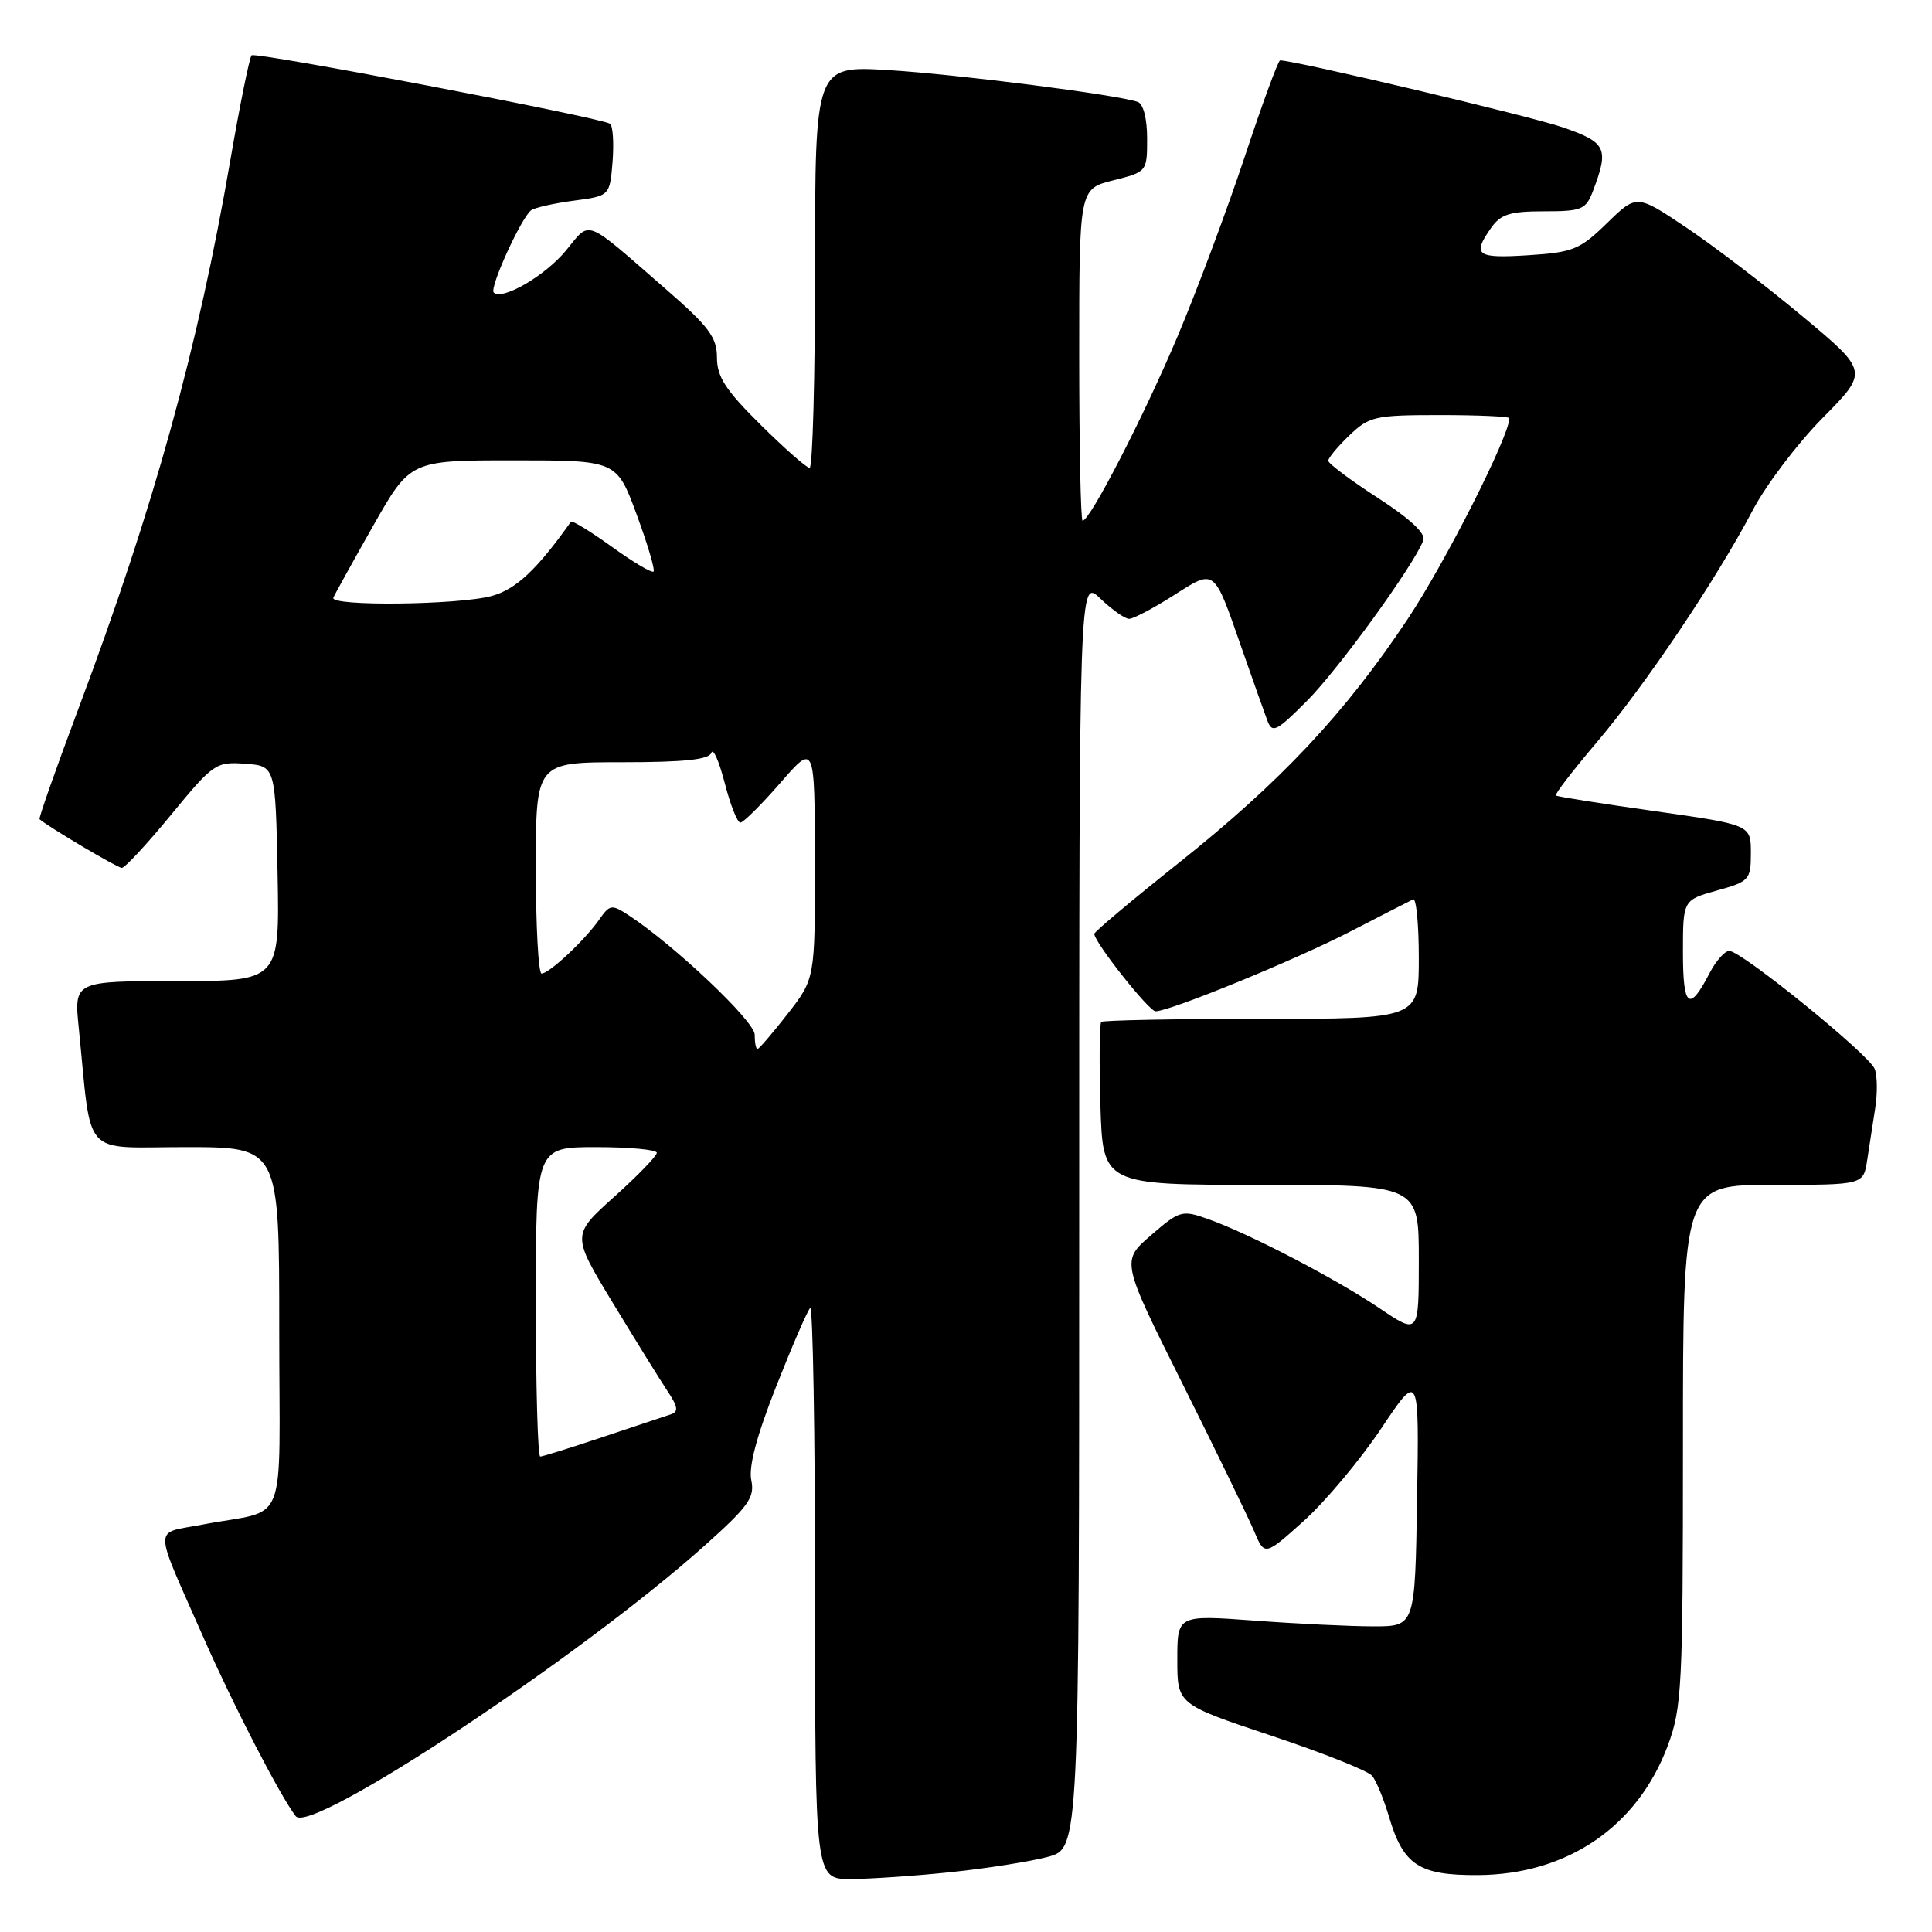 <?xml version="1.0" encoding="UTF-8" standalone="no"?>
<!DOCTYPE svg PUBLIC "-//W3C//DTD SVG 1.1//EN" "http://www.w3.org/Graphics/SVG/1.1/DTD/svg11.dtd" >
<svg xmlns="http://www.w3.org/2000/svg" xmlns:xlink="http://www.w3.org/1999/xlink" version="1.1" viewBox="0 0 256 256">
 <g >
 <path fill="currentColor"
d=" M 126.11 248.06 C 130.85 247.56 136.59 246.65 138.86 246.04 C 143.00 244.92 143.00 244.92 143.00 160.77 C 143.00 76.63 143.00 76.63 145.80 79.31 C 147.35 80.79 149.06 82.00 149.61 82.00 C 150.16 82.00 152.79 80.62 155.45 78.93 C 161.08 75.36 160.78 75.13 164.57 86.00 C 166.01 90.12 167.52 94.38 167.92 95.45 C 168.58 97.21 169.10 96.96 173.18 92.87 C 177.31 88.74 187.32 74.94 188.60 71.60 C 188.95 70.70 186.84 68.73 182.57 65.97 C 178.95 63.63 176.00 61.42 176.00 61.05 C 176.00 60.68 177.26 59.16 178.80 57.69 C 181.43 55.17 182.19 55.00 190.80 55.00 C 195.86 55.00 200.00 55.19 200.00 55.41 C 200.00 57.77 191.51 74.54 186.53 82.02 C 178.21 94.53 169.64 103.65 156.08 114.43 C 149.99 119.28 145.00 123.47 145.00 123.74 C 145.00 124.85 152.24 134.00 153.12 134.00 C 155.03 134.00 171.75 127.15 179.03 123.38 C 183.14 121.26 186.84 119.36 187.25 119.17 C 187.66 118.99 188.00 122.47 188.00 126.92 C 188.00 135.00 188.00 135.00 167.17 135.00 C 155.71 135.00 146.15 135.19 145.92 135.41 C 145.69 135.64 145.64 140.59 145.81 146.41 C 146.13 157.00 146.13 157.00 167.06 157.00 C 188.00 157.00 188.00 157.00 188.00 166.93 C 188.00 176.86 188.00 176.86 182.75 173.32 C 176.88 169.37 165.44 163.42 160.02 161.51 C 156.63 160.31 156.30 160.40 152.52 163.67 C 148.56 167.09 148.56 167.09 156.66 183.30 C 161.11 192.21 165.38 201.01 166.16 202.85 C 167.57 206.19 167.57 206.19 172.76 201.53 C 175.61 198.96 180.22 193.46 183.00 189.31 C 188.05 181.76 188.05 181.76 187.77 198.63 C 187.50 215.50 187.50 215.50 182.00 215.50 C 178.97 215.50 171.89 215.16 166.25 214.74 C 156.00 213.99 156.00 213.99 156.00 219.91 C 156.00 225.83 156.00 225.83 168.43 229.98 C 175.26 232.25 181.29 234.65 181.82 235.31 C 182.36 235.96 183.36 238.41 184.05 240.73 C 185.95 247.15 188.03 248.51 195.86 248.46 C 207.68 248.38 216.97 242.05 220.98 231.33 C 222.86 226.29 223.00 223.61 223.00 191.46 C 223.00 157.00 223.00 157.00 234.95 157.00 C 246.91 157.00 246.91 157.00 247.41 153.75 C 247.68 151.96 248.16 148.87 248.47 146.88 C 248.79 144.90 248.76 142.54 248.41 141.64 C 247.69 139.74 230.75 126.00 229.14 126.00 C 228.54 126.00 227.37 127.32 226.53 128.94 C 223.83 134.16 223.00 133.52 223.00 126.19 C 223.00 119.26 223.00 119.26 227.50 118.00 C 231.80 116.80 232.00 116.58 232.00 113.02 C 232.00 109.29 232.00 109.29 219.25 107.48 C 212.24 106.49 206.35 105.56 206.16 105.41 C 205.97 105.27 208.39 102.12 211.53 98.42 C 218.00 90.80 227.42 76.78 232.23 67.64 C 234.00 64.26 238.19 58.74 241.53 55.36 C 247.60 49.22 247.60 49.22 238.77 41.86 C 233.92 37.81 227.00 32.53 223.40 30.12 C 216.86 25.74 216.86 25.74 212.93 29.57 C 209.34 33.07 208.44 33.44 202.50 33.82 C 195.65 34.26 195.04 33.81 197.56 30.22 C 198.84 28.39 200.06 28.00 204.58 28.00 C 209.59 28.00 210.13 27.78 211.07 25.32 C 213.23 19.64 212.86 18.87 207.07 16.87 C 202.78 15.39 171.58 8.00 169.62 8.00 C 169.37 8.00 167.26 13.74 164.94 20.75 C 162.61 27.76 158.60 38.50 156.02 44.61 C 151.58 55.13 144.43 69.00 143.45 69.00 C 143.20 69.00 143.00 59.11 143.00 47.01 C 143.00 25.03 143.00 25.03 147.50 23.90 C 151.98 22.77 152.00 22.75 152.00 18.35 C 152.00 15.72 151.50 13.76 150.75 13.50 C 147.97 12.54 126.88 9.85 117.75 9.29 C 108.00 8.70 108.00 8.70 108.00 35.35 C 108.00 50.01 107.68 62.00 107.28 62.00 C 106.88 62.00 103.96 59.43 100.78 56.28 C 96.15 51.70 95.00 49.93 95.00 47.38 C 95.00 44.71 93.94 43.28 88.25 38.33 C 77.23 28.74 78.32 29.16 74.99 33.20 C 72.23 36.55 66.53 39.86 65.42 38.76 C 64.82 38.16 69.08 28.81 70.38 27.86 C 70.86 27.51 73.40 26.94 76.03 26.59 C 80.80 25.96 80.80 25.96 81.17 21.39 C 81.36 18.88 81.21 16.63 80.82 16.39 C 79.44 15.54 33.83 6.83 33.34 7.33 C 33.06 7.61 31.80 13.83 30.53 21.17 C 26.21 46.22 20.40 67.19 10.39 93.91 C 7.42 101.84 5.10 108.42 5.24 108.55 C 6.45 109.60 15.56 115.00 16.14 115.00 C 16.55 115.00 19.49 111.83 22.68 107.95 C 28.27 101.15 28.61 100.92 32.49 101.20 C 36.50 101.50 36.50 101.50 36.78 115.75 C 37.05 130.00 37.05 130.00 23.43 130.00 C 9.80 130.00 9.80 130.00 10.44 136.25 C 12.20 153.71 10.67 152.00 24.59 152.00 C 37.00 152.00 37.00 152.00 37.00 175.98 C 37.00 203.32 38.38 199.79 26.80 202.02 C 20.24 203.29 20.22 201.66 26.97 217.00 C 30.89 225.91 37.16 238.05 39.19 240.66 C 41.16 243.18 76.81 219.60 93.30 204.86 C 99.20 199.59 100.03 198.42 99.55 196.14 C 99.17 194.38 100.27 190.24 102.84 183.73 C 104.96 178.36 106.99 173.67 107.35 173.32 C 107.71 172.96 108.00 189.84 108.00 210.83 C 108.00 249.00 108.00 249.00 112.75 248.98 C 115.36 248.97 121.38 248.56 126.11 248.06 Z  M 71.00 172.50 C 71.00 152.00 71.00 152.00 79.00 152.00 C 83.40 152.00 87.01 152.34 87.03 152.75 C 87.04 153.16 84.51 155.78 81.40 158.57 C 75.75 163.64 75.75 163.64 81.16 172.57 C 84.14 177.48 87.39 182.73 88.39 184.24 C 89.85 186.42 89.94 187.07 88.86 187.42 C 88.11 187.66 84.05 189.02 79.83 190.43 C 75.61 191.84 71.90 193.00 71.58 193.00 C 71.26 193.00 71.00 183.78 71.00 172.50 Z  M 100.00 137.09 C 100.00 135.32 89.36 125.25 83.32 121.29 C 81.04 119.80 80.81 119.83 79.37 121.89 C 77.45 124.62 72.77 129.00 71.76 129.00 C 71.34 129.00 71.00 122.70 71.00 115.00 C 71.00 101.00 71.00 101.00 82.42 101.00 C 90.66 101.00 93.95 100.65 94.26 99.75 C 94.49 99.06 95.28 100.86 96.03 103.75 C 96.77 106.64 97.70 109.00 98.10 109.00 C 98.50 109.00 100.87 106.64 103.39 103.75 C 107.95 98.50 107.95 98.50 107.98 114.09 C 108.00 129.67 108.00 129.67 104.37 134.34 C 102.37 136.90 100.57 139.00 100.37 139.00 C 100.16 139.00 100.00 138.14 100.00 137.09 Z  M 44.17 79.20 C 44.35 78.76 46.72 74.48 49.43 69.70 C 54.36 61.00 54.36 61.00 68.03 61.00 C 81.71 61.00 81.71 61.00 84.36 68.17 C 85.81 72.11 86.82 75.51 86.60 75.73 C 86.38 75.96 83.88 74.48 81.06 72.44 C 78.23 70.41 75.80 68.92 75.65 69.13 C 71.18 75.44 68.38 78.08 65.19 78.96 C 60.84 80.17 43.68 80.36 44.17 79.20 Z "/>
</g>
</svg>